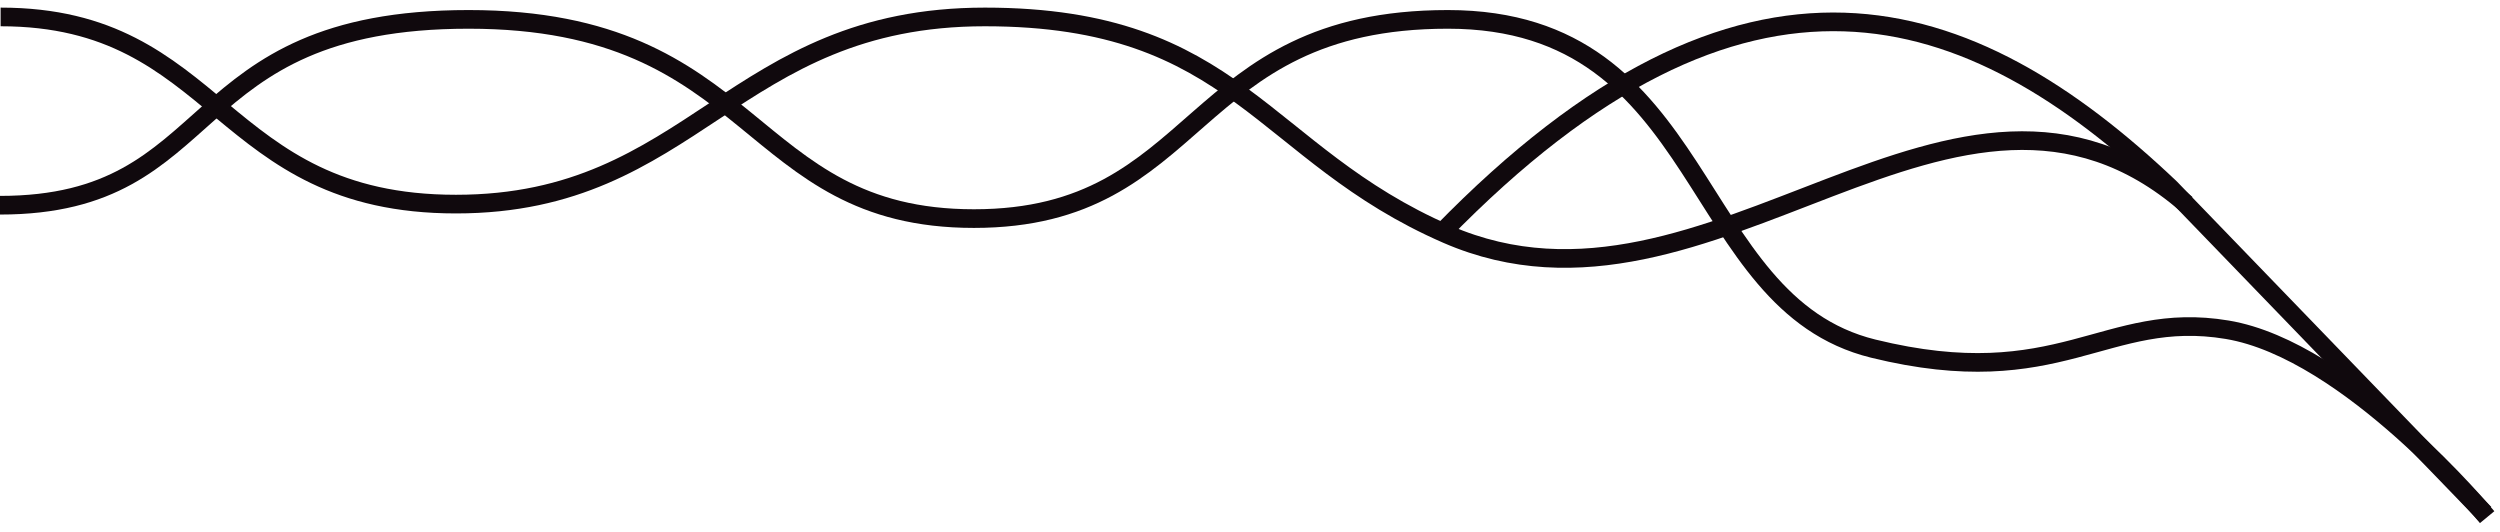 <svg width="268px" height="57px" viewBox="0 0 268 57" version="1.1" xmlns="http://www.w3.org/2000/svg" xmlns:xlink="http://www.w3.org/1999/xlink">
    <g id="Art-Shop-" stroke="none" stroke-width="1" fill="none" fill-rule="evenodd">
        <g id="Tablet-Portrait" transform="translate(-94, -9)" stroke="#10090D" stroke-width="2">
            <g id="logo-sides" transform="translate(94, 10)">
                <path d="M234.379,20.88 C209.633,-0.51 183.542,36.476 155.122,24.112 C135.204,15.447 132.666,0.816 105.583,0.816 C78.5,0.816 74.439,20.88 48.877,20.88 C23.315,20.88 23.713,0.816 0.066,0.816" id="Path-7"></path>
                <path d="M266.342,54.037 C266.342,54.037 232.677,19.185 232.677,19.185 C211.063,-1.359 187.047,-9.399 154.538,23.971" id="Path-8"></path>
                <path d="M266.621,54.439 C266.621,54.439 251.836,36.533 238.755,34.348 C225.675,32.163 220.844,41.297 200.81,36.372 C180.776,31.447 183.342,1.078 155.212,1.078 C127.082,1.078 129.046,22.433 104.405,22.433 C79.764,22.433 81.463,1.078 50.24,1.078 C19.018,1.078 24.096,21 0,21" id="Path-9"></path>
            </g>
        </g>
    </g>
</svg>